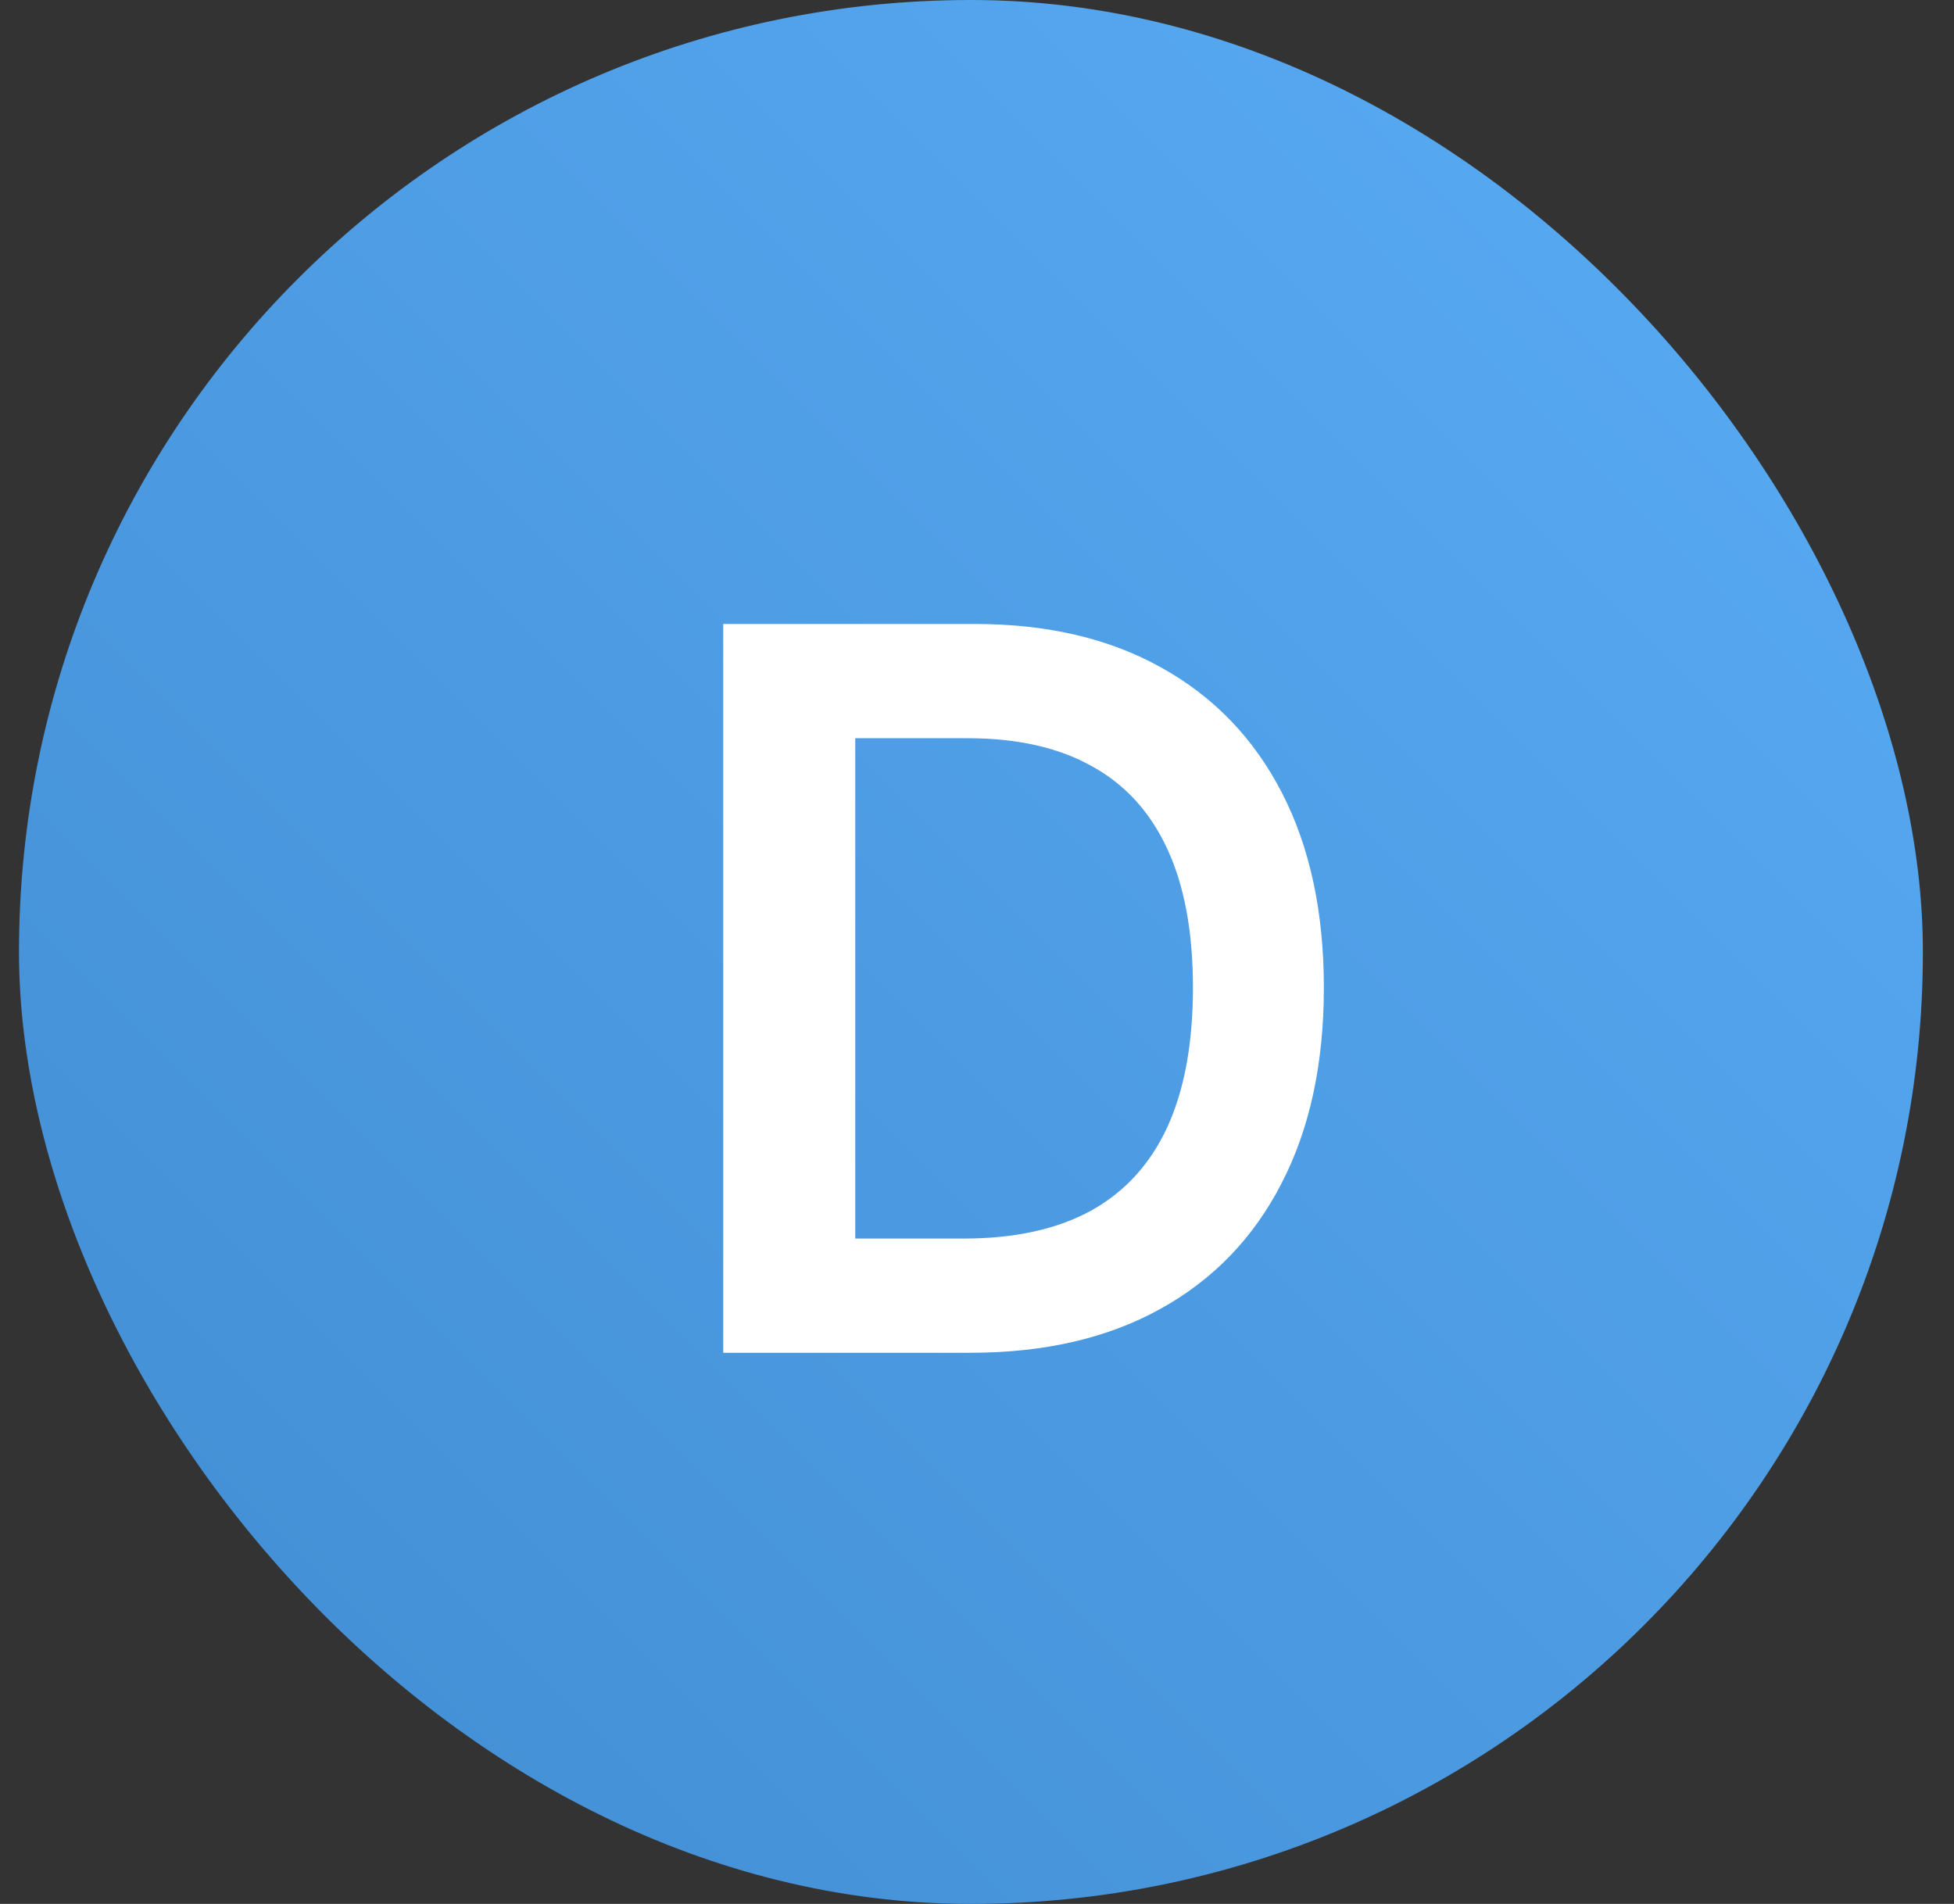 <svg width="39" height="38" viewBox="0 0 39 38" fill="none" xmlns="http://www.w3.org/2000/svg">
<rect x="0" y="0" width="39" height="38" fill="#333333" stroke="none"/>
<rect x="0.379" width="38" height="38" rx="19" fill="url(#paint0_linear_228_789)"/>
<path d="M19.364 27H14.435V12.454H19.463C20.907 12.454 22.148 12.746 23.185 13.328C24.226 13.906 25.026 14.737 25.585 15.821C26.144 16.905 26.423 18.203 26.423 19.713C26.423 21.228 26.142 22.53 25.578 23.619C25.019 24.708 24.212 25.544 23.156 26.126C22.105 26.709 20.841 27 19.364 27ZM17.07 24.72H19.236C20.249 24.72 21.094 24.535 21.771 24.166C22.448 23.792 22.957 23.236 23.298 22.497C23.639 21.754 23.81 20.826 23.81 19.713C23.81 18.6 23.639 17.677 23.298 16.943C22.957 16.204 22.453 15.653 21.785 15.288C21.123 14.919 20.299 14.734 19.314 14.734H17.07V24.72Z" fill="white"/>
<defs>
<linearGradient id="paint0_linear_228_789" x1="38" y1="2.25368e-06" x2="5.84754e-07" y2="38" gradientUnits="userSpaceOnUse">
<stop stop-color="#59ACF6"/>
<stop offset="1" stop-color="#418CD1"/>
</linearGradient>
</defs>
</svg>
